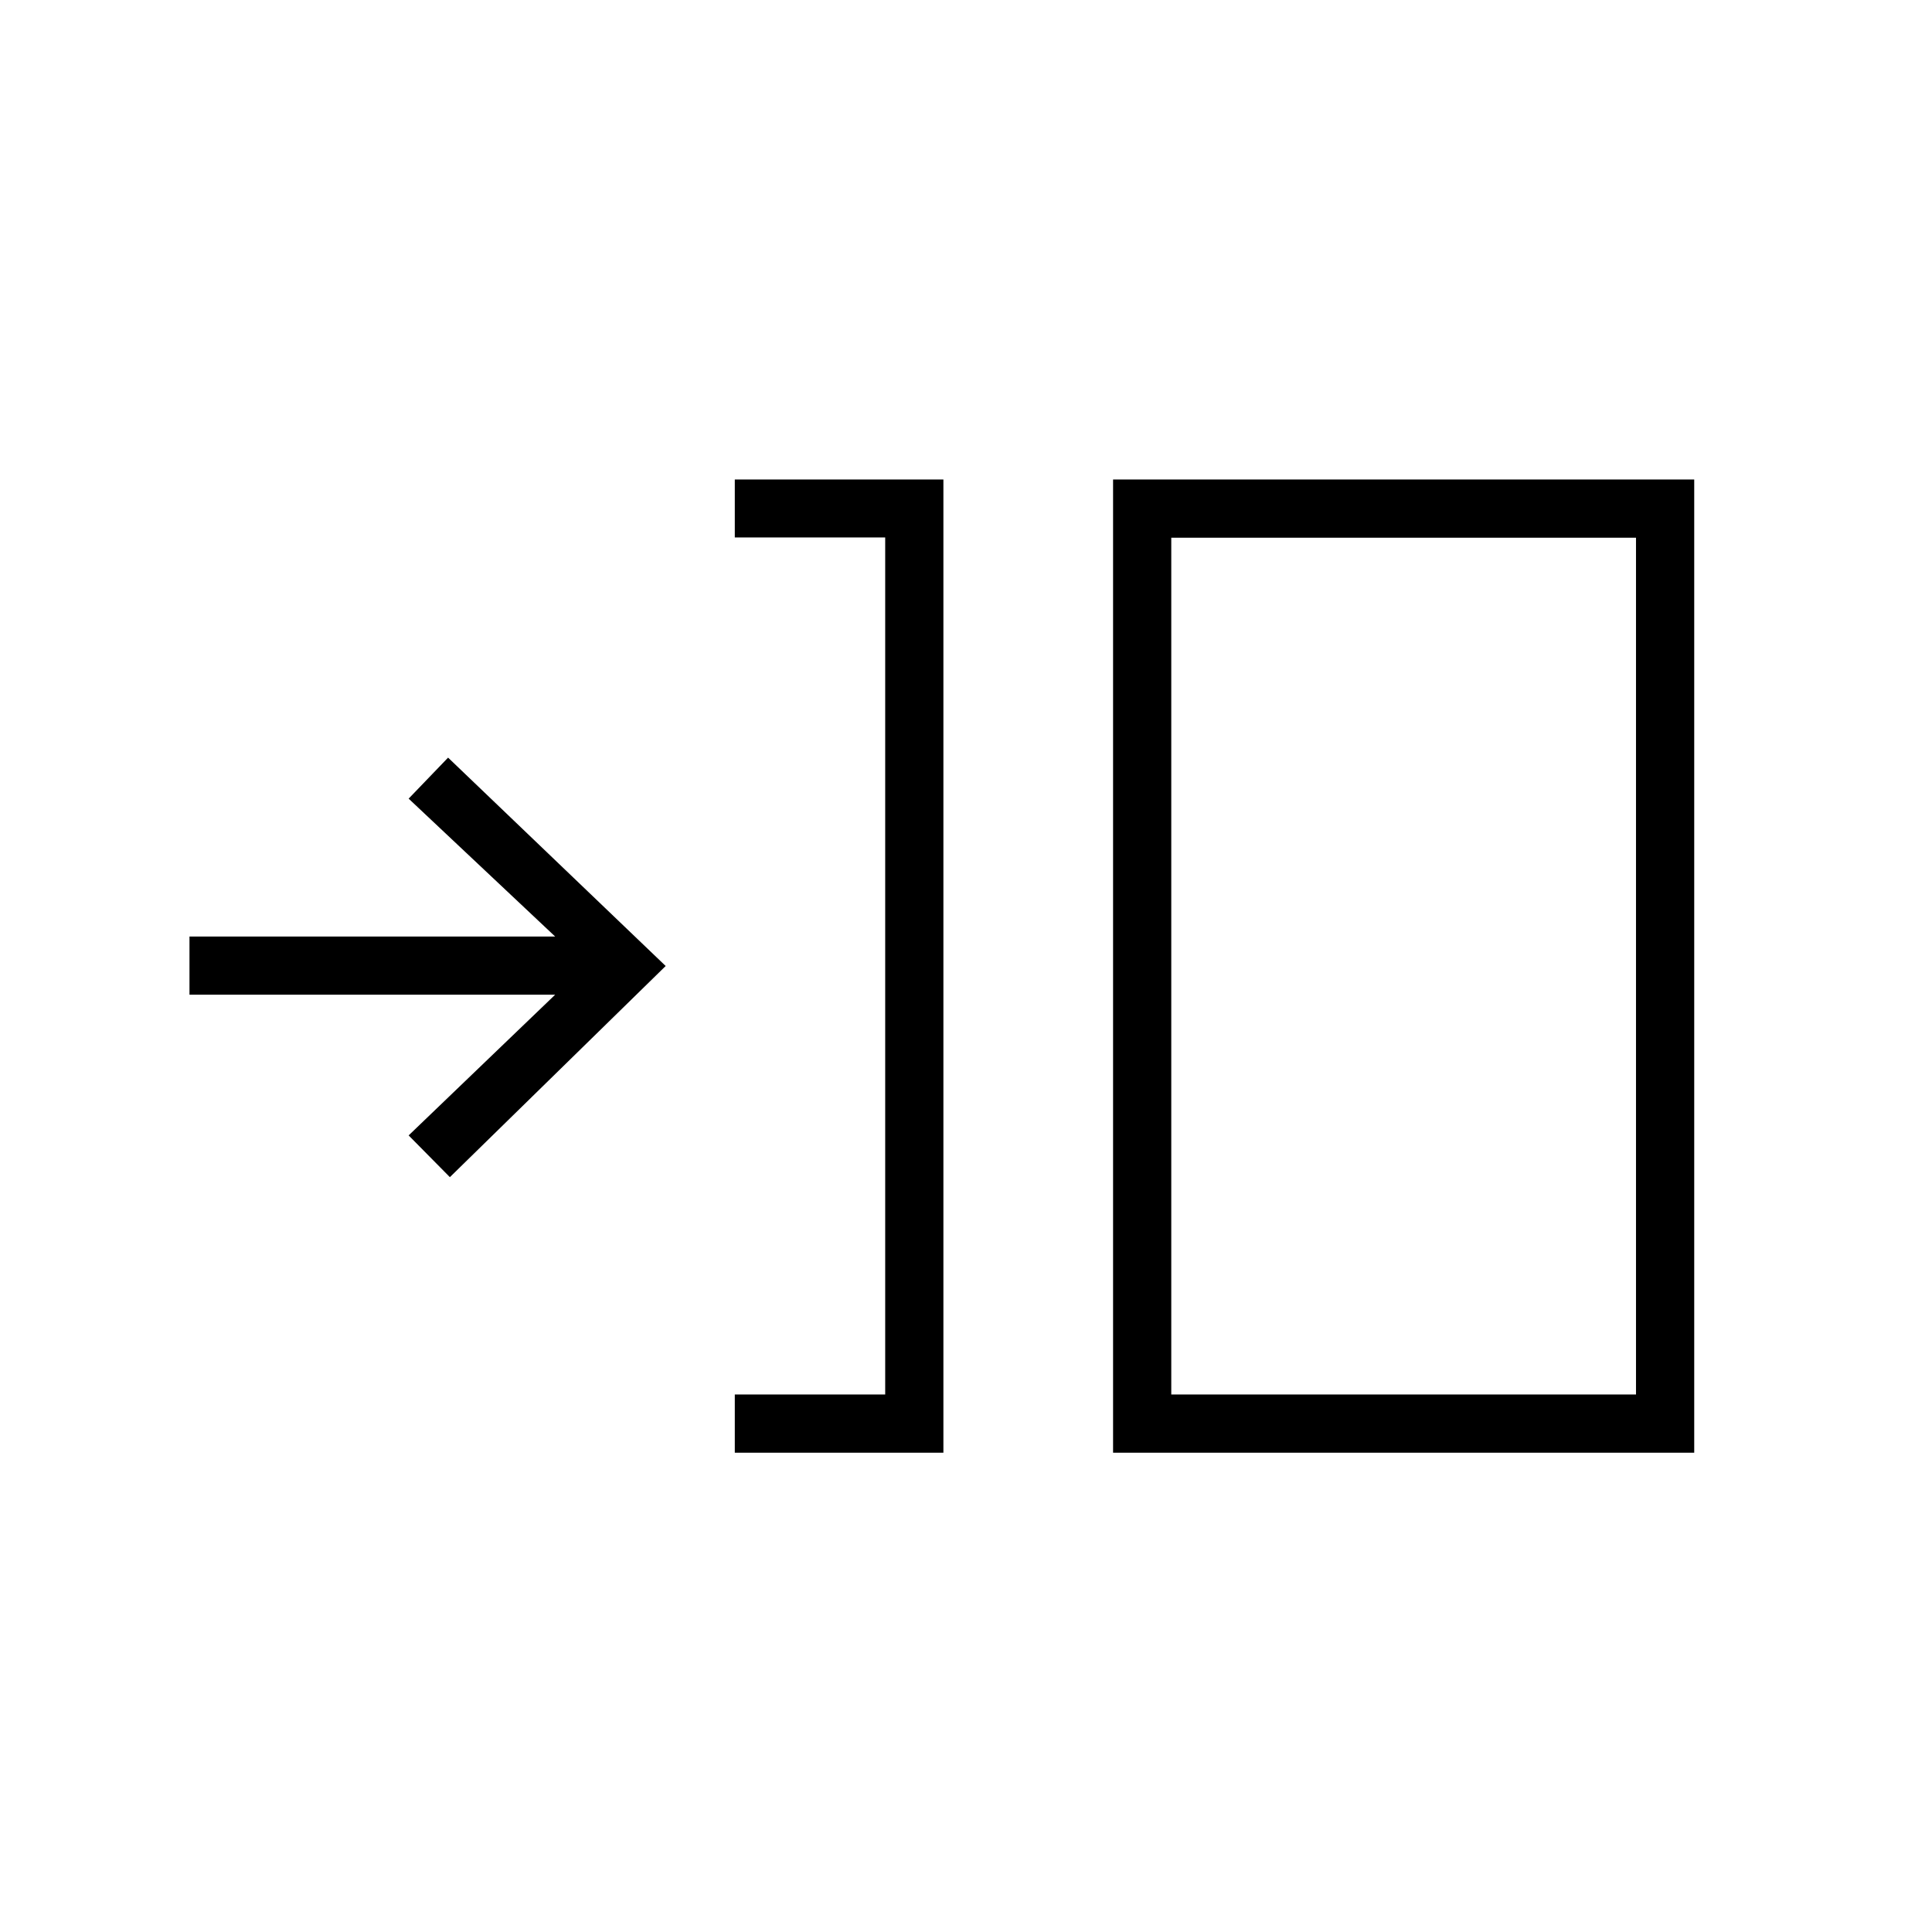 <svg xmlns="http://www.w3.org/2000/svg" height="20" viewBox="0 -960 960 960" width="20"><path d="M365.12-238.15v-28.93h74.73v-425.86h-74.73v-28.79h103.65v483.58H365.12Zm187.96 0v-483.58h288.77v483.58H553.08ZM582-267.08h230.92v-425.73H582v425.73Zm-358.46-108-20.49-20.74 72.8-69.91H94.15v-28.92h181.7l-72.8-68.51 19.6-20.38L330.77-480 223.54-375.08Zm358.46 108v-425.73 425.73Z"/></svg>